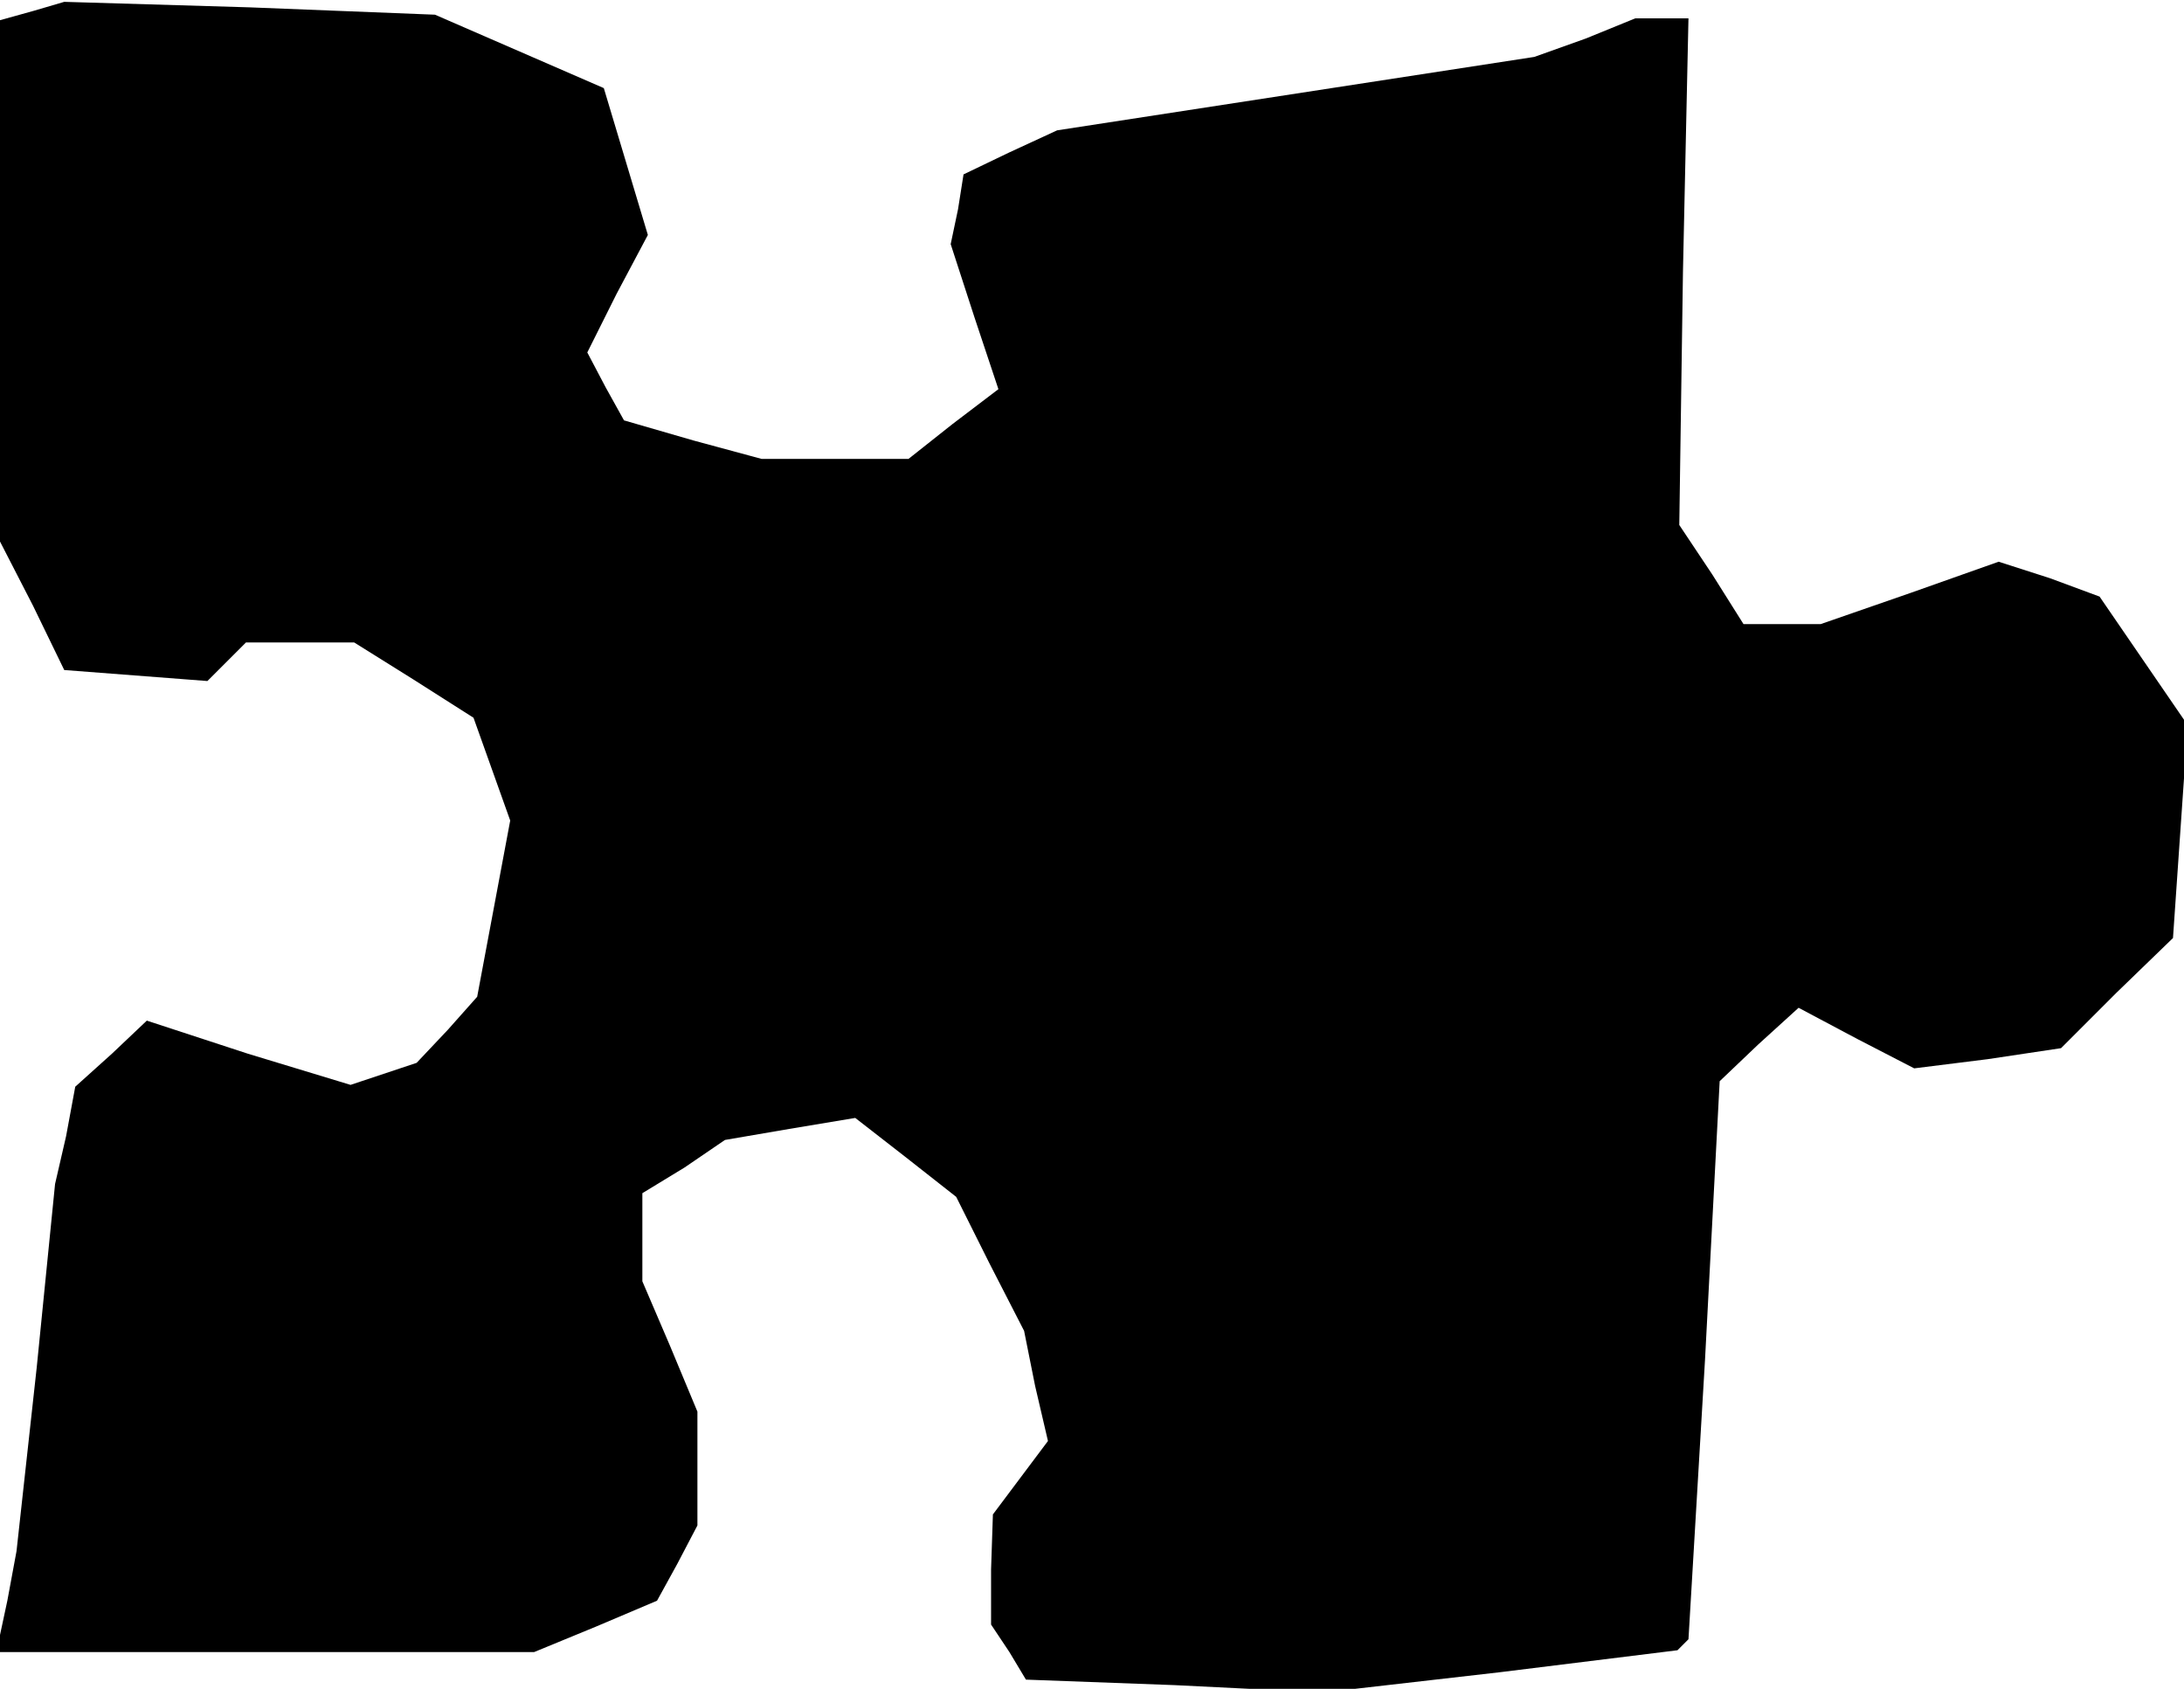 <?xml version="1.0" standalone="no"?>
<!DOCTYPE svg PUBLIC "-//W3C//DTD SVG 20010904//EN"
 "http://www.w3.org/TR/2001/REC-SVG-20010904/DTD/svg10.dtd">
<svg version="1.0" xmlns="http://www.w3.org/2000/svg"
 width="119pt" height="92pt" viewBox="0 0 119 92"
 preserveAspectRatio="xMidYMid meet">
<g transform="translate(0,92) scale(0.1,-0.1)"
fill="#000000" stroke="none">
<path d="M18 914 l-18 -5 0 -142 0 -142 18 -35 17 -35 39 -3 39 -3 10 10 11
11 29 0 30 0 32 -20 33 -21 10 -28 10 -28 -9 -48 -9 -48 -16 -18 -17 -18 -18
-6 -18 -6 -56 17 -55 18 -19 -18 -20 -18 -5 -27 -6 -26 -10 -100 -11 -100 -5
-27 -6 -28 146 0 147 0 34 14 33 14 11 20 11 21 0 31 0 31 -15 36 -15 35 0 24
0 24 23 14 22 15 35 6 36 6 27 -21 28 -22 18 -36 19 -37 6 -30 7 -30 -15 -20
-15 -20 -1 -30 0 -30 10 -15 9 -15 81 -3 81 -4 96 11 97 12 3 3 3 3 9 152 8
152 21 20 22 20 32 -17 31 -16 40 5 40 6 30 30 31 30 4 58 4 58 -24 35 -24 35
-27 10 -28 9 -48 -17 -49 -17 -21 0 -21 0 -17 27 -18 27 2 138 3 138 -15 0
-14 0 -27 -11 -28 -10 -130 -20 -130 -20 -26 -12 -25 -12 -3 -19 -4 -19 13
-40 13 -39 -25 -19 -24 -19 -40 0 -40 0 -37 10 -38 11 -10 18 -10 19 16 32 17
32 -12 40 -12 40 -46 20 -46 20 -101 4 -101 3 -17 -5z"/>
</g>
</svg>
